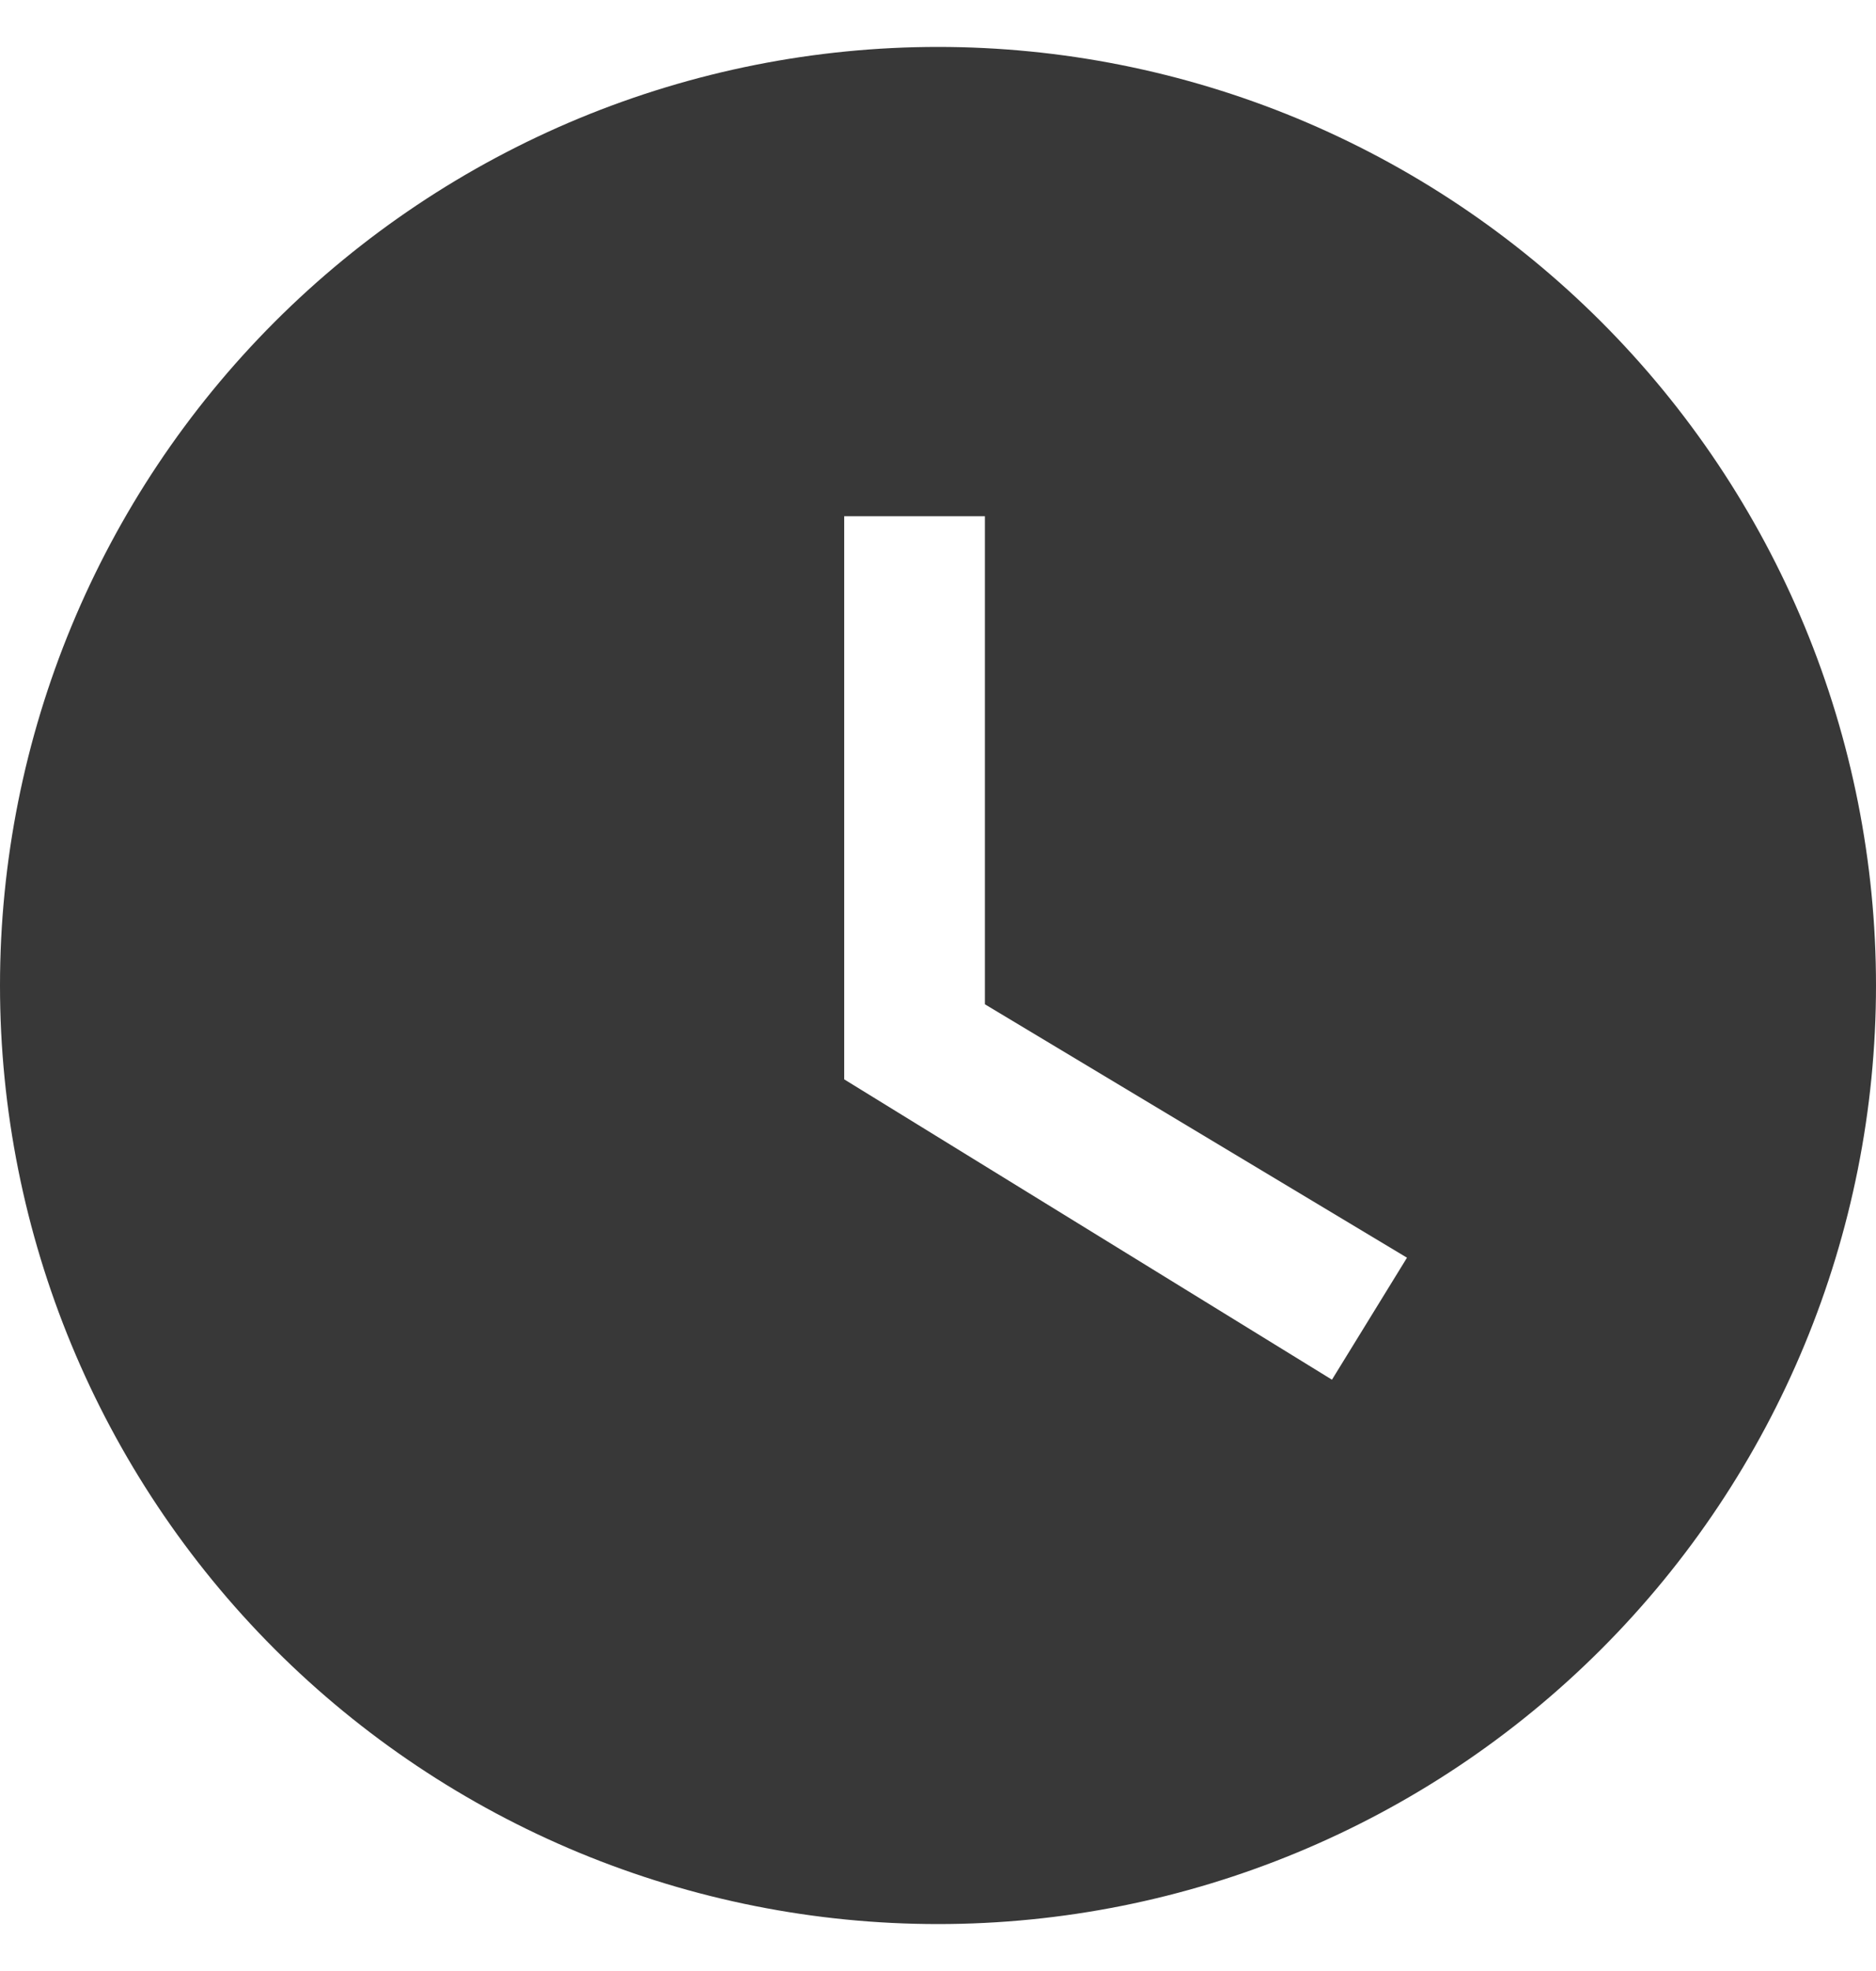 <svg width="20" height="21" viewBox="0 0 20 21" fill="none" xmlns="http://www.w3.org/2000/svg">
<path d="M10 0.5C8.687 0.5 7.386 0.759 6.173 1.261C4.96 1.764 3.858 2.5 2.929 3.429C1.054 5.304 0 7.848 0 10.5C0 13.152 1.054 15.696 2.929 17.571C3.858 18.5 4.96 19.236 6.173 19.739C7.386 20.241 8.687 20.5 10 20.5C12.652 20.5 15.196 19.446 17.071 17.571C18.946 15.696 20 13.152 20 10.5C20 9.187 19.741 7.886 19.239 6.673C18.736 5.46 18 4.358 17.071 3.429C16.142 2.5 15.04 1.764 13.827 1.261C12.614 0.759 11.313 0.5 10 0.5M14.2 14.7L9 11.5V5.5H10.5V10.7L15 13.4L14.2 14.7Z" fill="#383838"/>
</svg>
